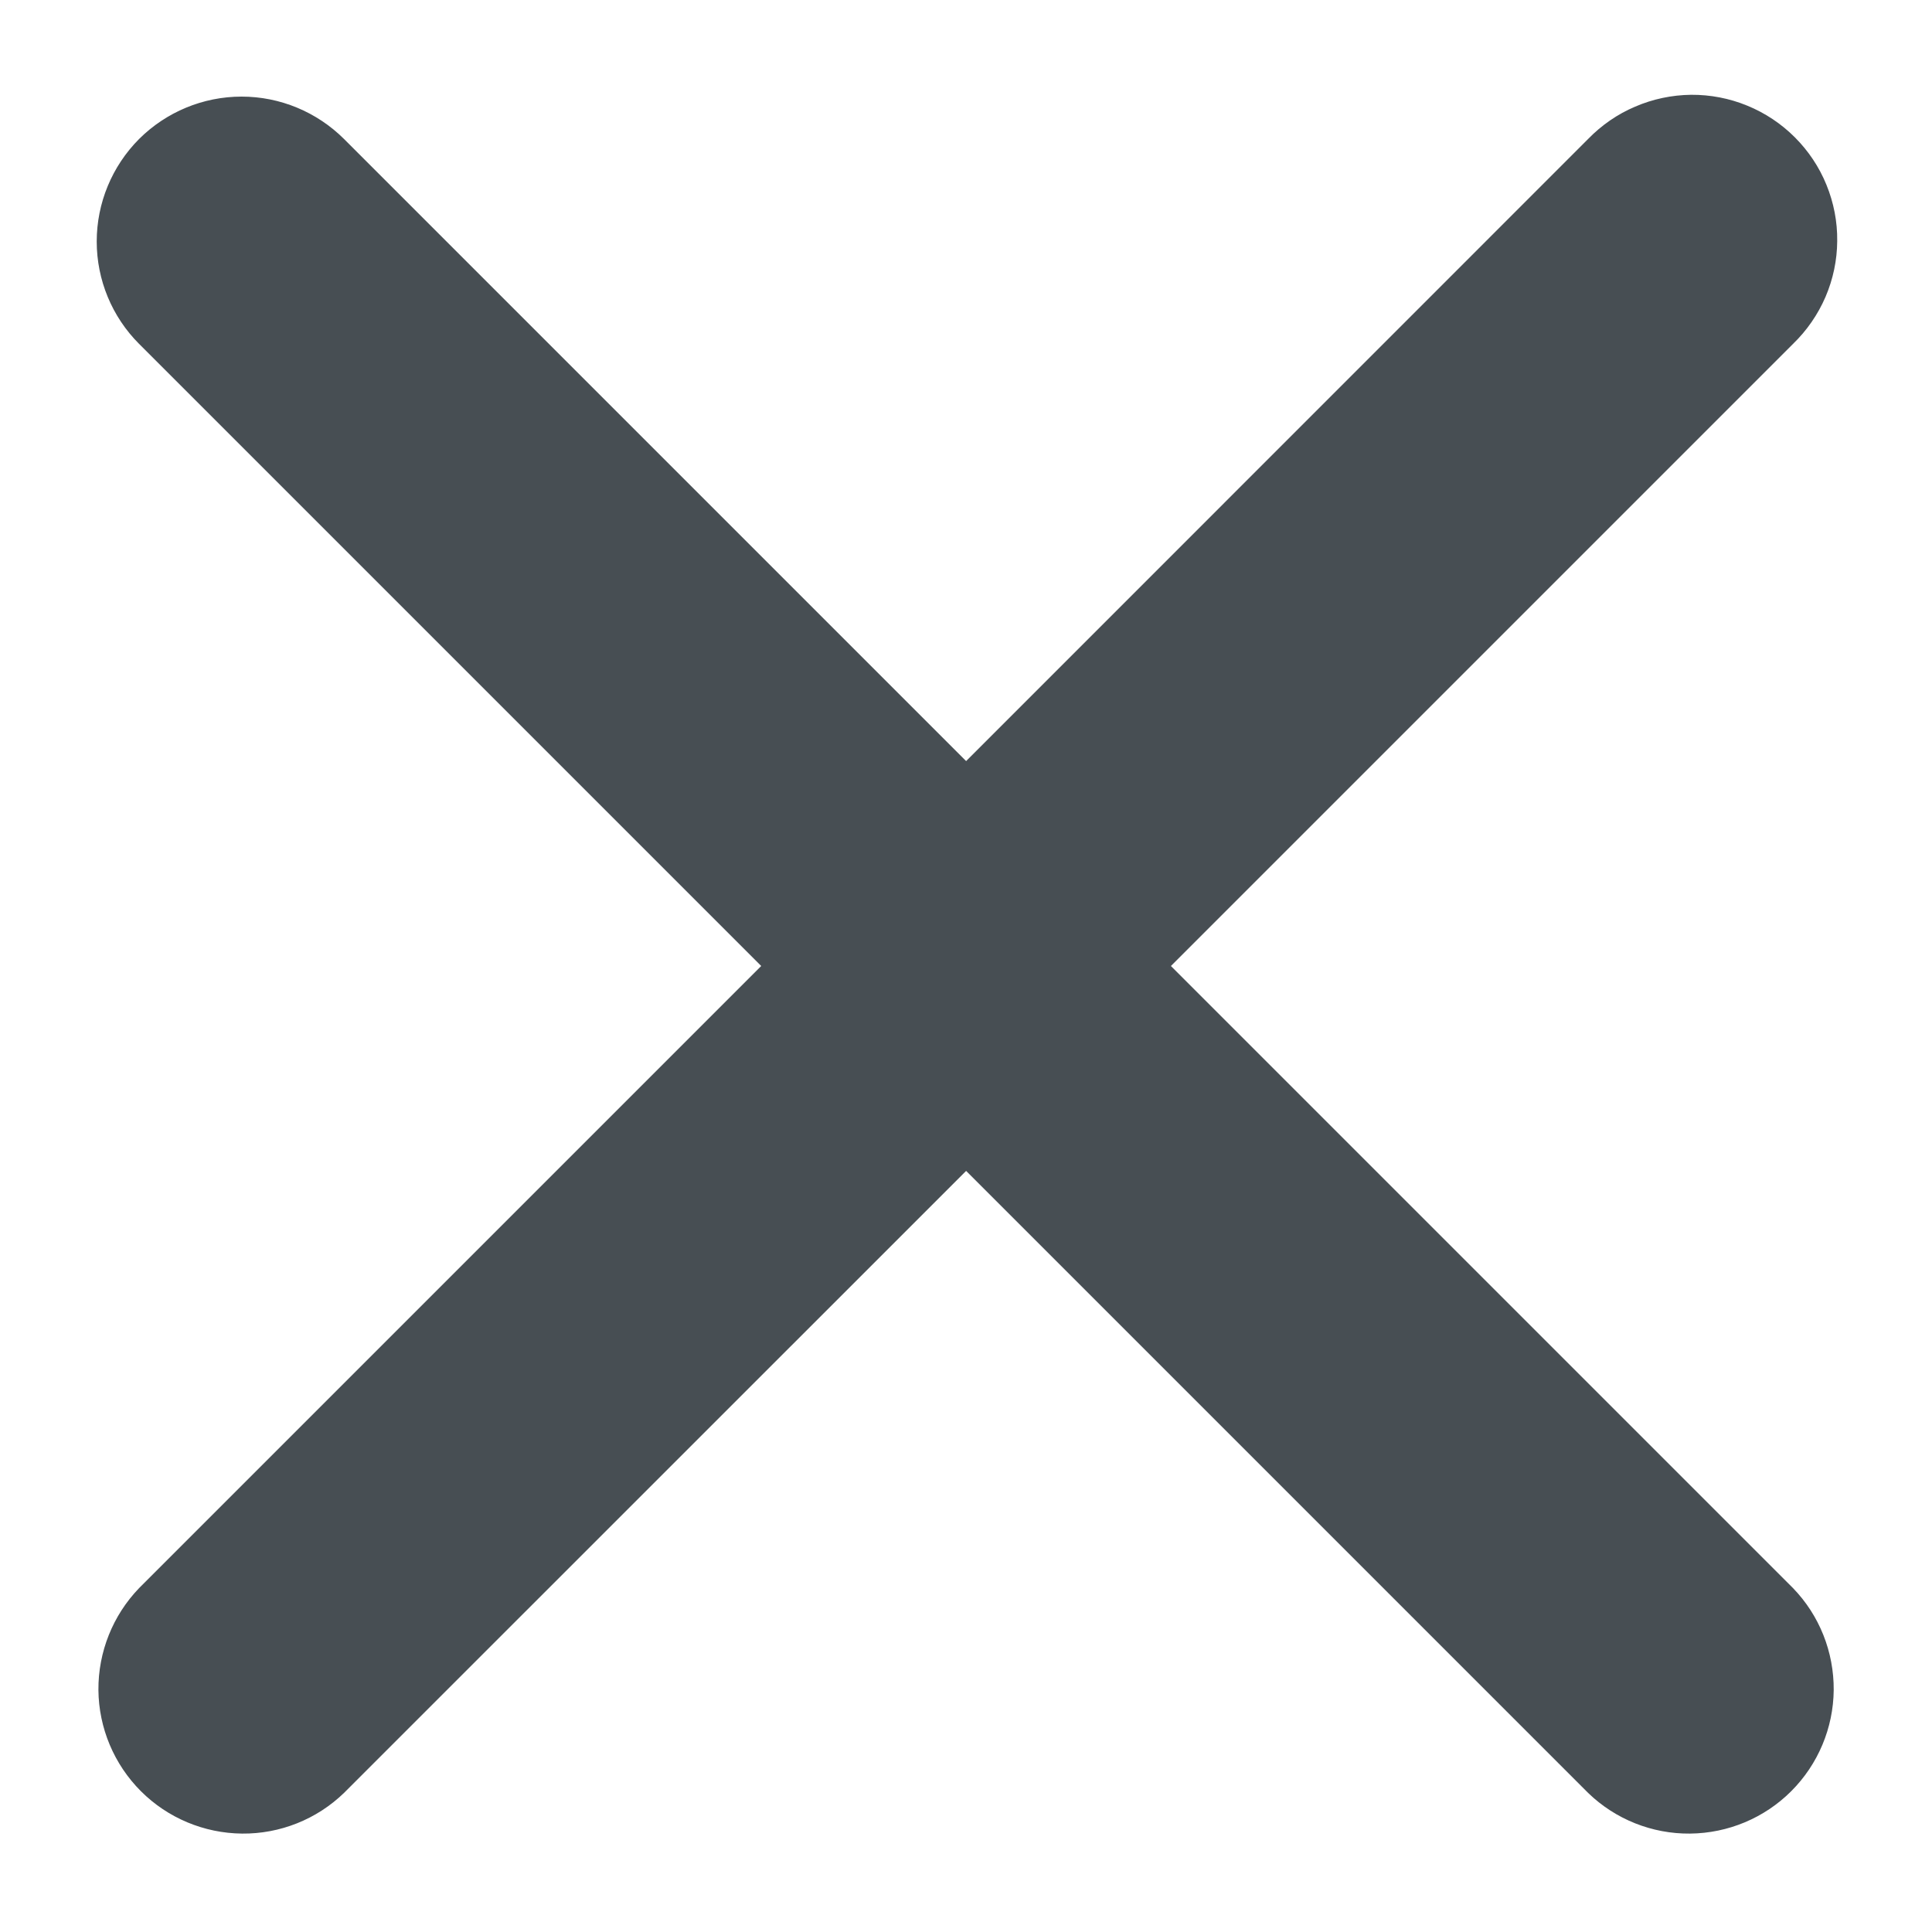 <svg width="16" height="16" viewBox="0 0 16 16" fill="none" xmlns="http://www.w3.org/2000/svg">
<path fill-rule="evenodd" clip-rule="evenodd" d="M1.152 1.151C1.377 0.927 1.682 0.8 2.001 0.8C2.319 0.8 2.624 0.927 2.849 1.151L8.001 6.303L13.152 1.151C13.263 1.037 13.395 0.945 13.542 0.883C13.688 0.82 13.845 0.787 14.005 0.785C14.164 0.784 14.322 0.814 14.47 0.875C14.617 0.935 14.751 1.024 14.864 1.137C14.976 1.249 15.066 1.383 15.126 1.531C15.186 1.678 15.217 1.836 15.215 1.996C15.214 2.155 15.181 2.312 15.118 2.459C15.055 2.605 14.963 2.738 14.849 2.848L9.697 8L14.849 13.152C15.068 13.378 15.188 13.681 15.186 13.996C15.183 14.31 15.057 14.611 14.834 14.834C14.612 15.056 14.311 15.182 13.996 15.185C13.682 15.188 13.378 15.067 13.152 14.848L8.001 9.697L2.849 14.848C2.623 15.067 2.319 15.188 2.005 15.185C1.69 15.182 1.389 15.056 1.167 14.834C0.944 14.611 0.818 14.31 0.815 13.996C0.813 13.681 0.934 13.378 1.152 13.152L6.304 8L1.152 2.848C0.927 2.623 0.801 2.318 0.801 2C0.801 1.682 0.927 1.377 1.152 1.151Z" fill="#474E53"/>
</svg>
